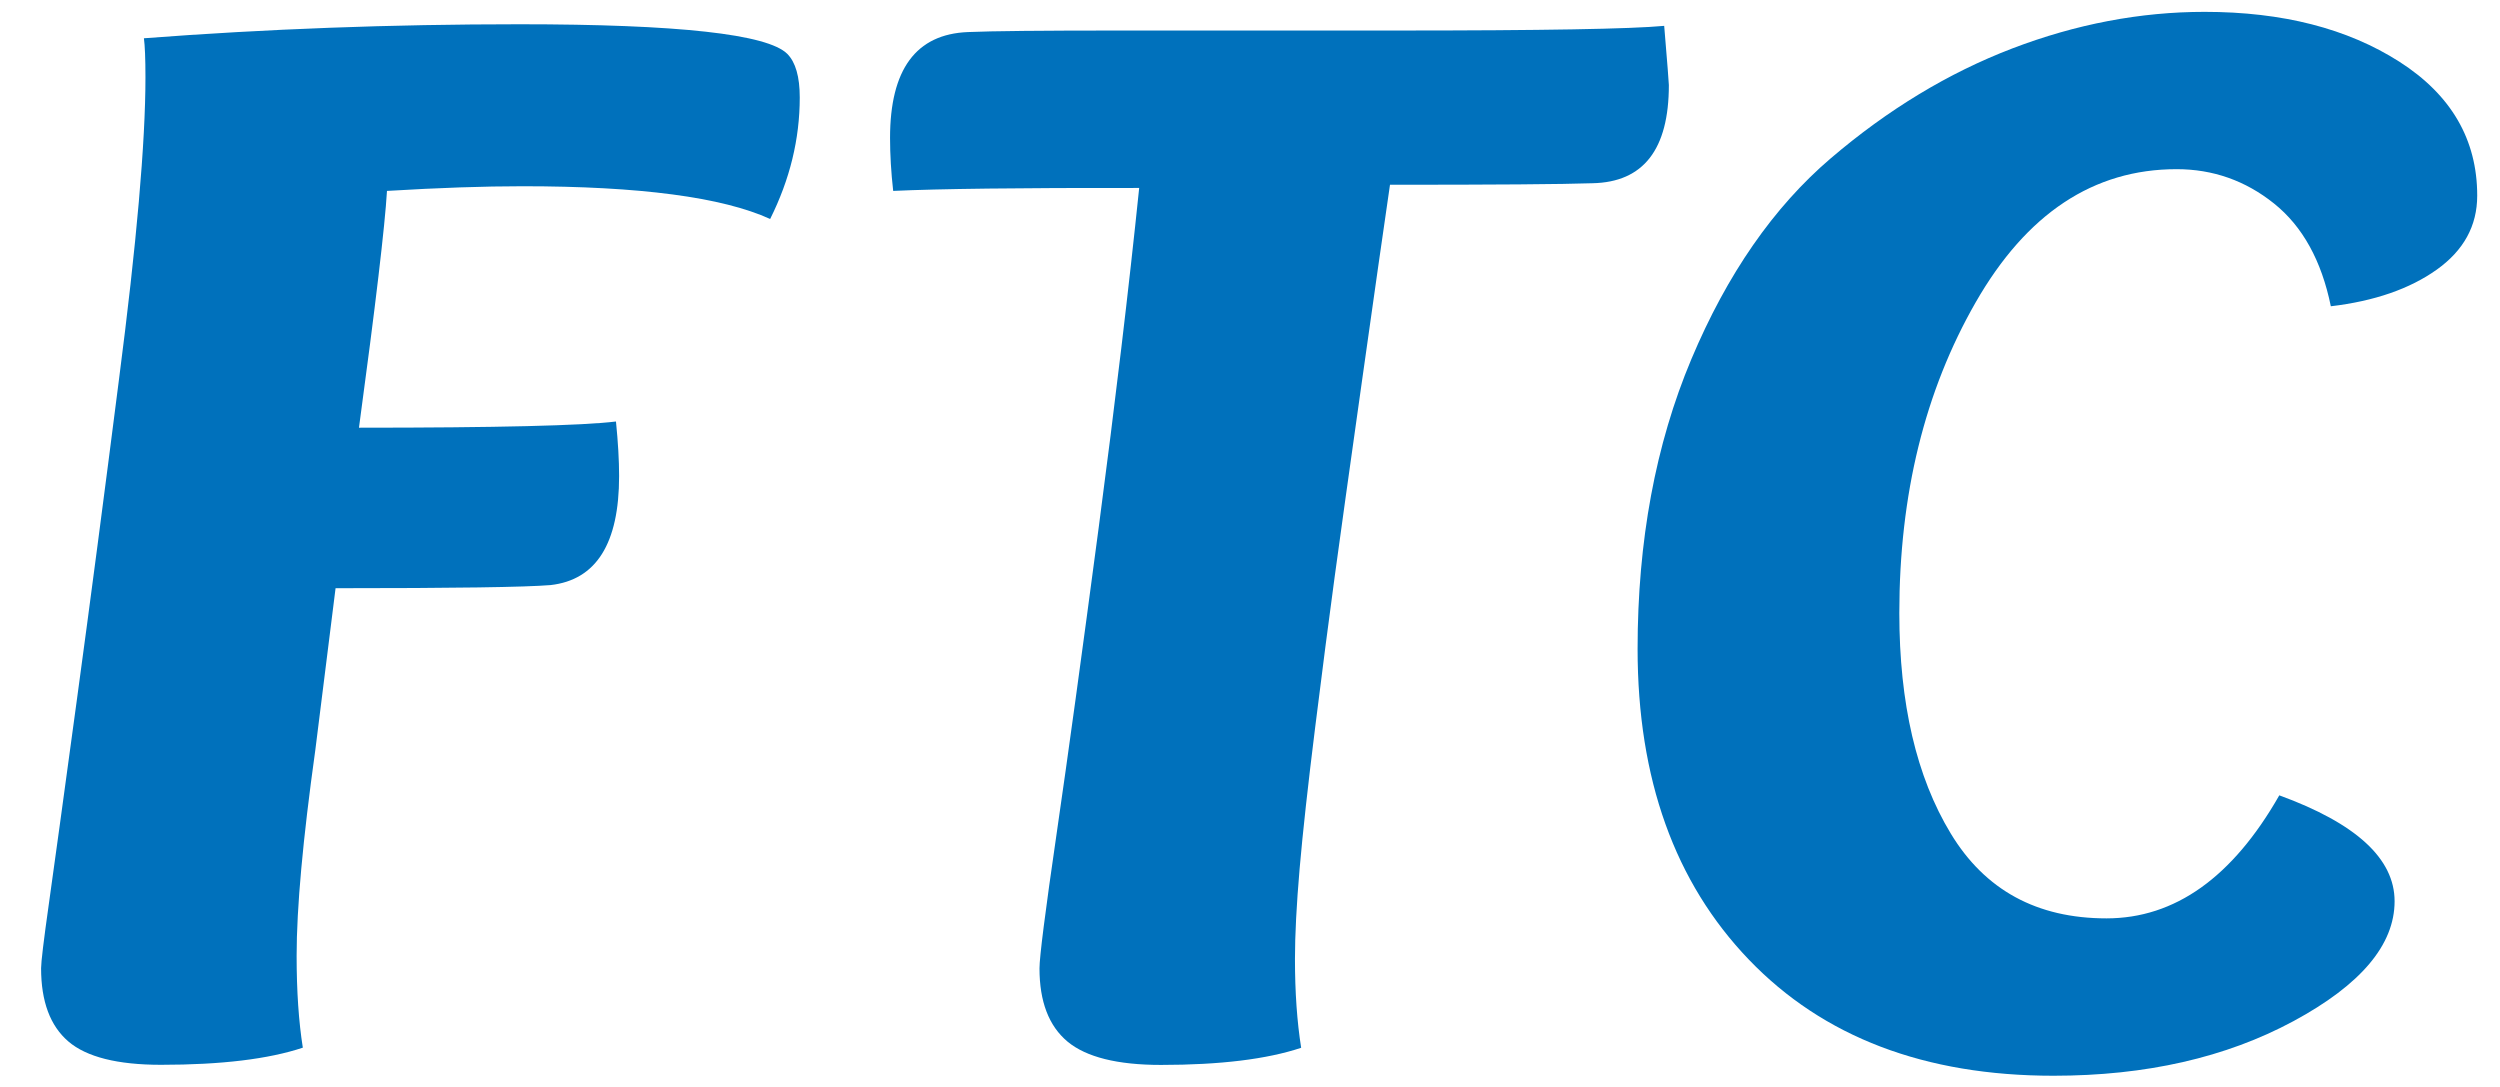 <?xml version="1.0" encoding="utf-8"?>
<!-- Generator: Adobe Illustrator 26.0.3, SVG Export Plug-In . SVG Version: 6.00 Build 0)  -->
<svg version="1.1" id="Layer_1" xmlns="http://www.w3.org/2000/svg" xmlns:xlink="http://www.w3.org/1999/xlink" x="0px" y="0px"
	 viewBox="0 0 407 177" style="enable-background:new 0 0 407 177;" xml:space="preserve">
<style type="text/css">
	.st0{fill:#0071BC;}
</style>
<rect x="407" y="-6" style="fill:none;" width="4" height="0"/>
<g>
	<path class="st0" d="M19.37,61.77c2.87-22.15,4.31-38.55,4.31-49.2c0-3.04-0.09-5.16-0.25-6.34c19.95-1.52,40.32-2.28,61.12-2.28
		c25.87,0,40.4,1.61,43.62,4.82c1.35,1.36,2.03,3.72,2.03,7.1c0,6.76-1.61,13.36-4.82,19.78c-7.78-3.55-21.22-5.33-40.32-5.33
		c-6.26,0-13.61,0.25-22.06,0.76c-0.34,5.75-1.86,18.6-4.56,38.55c22.48,0,36.43-0.34,41.84-1.01c0.34,3.38,0.51,6.34,0.51,8.88
		c0,10.99-3.72,16.91-11.16,17.75c-4.06,0.34-15.72,0.51-35,0.51l-3.3,26.37c-2.03,14.54-3.04,25.7-3.04,33.47
		c0,5.75,0.34,10.74,1.01,14.96c-5.58,1.86-13.27,2.79-23.08,2.79c-7.1,0-12.13-1.27-15.09-3.8c-2.96-2.54-4.44-6.51-4.44-11.92
		c0-1.01,0.42-4.52,1.27-10.52c0.84-6,2.37-17.07,4.56-33.22C14.72,97.74,17,80.37,19.37,61.77z"/>
	<path class="st0" d="M145.41,31.08c-0.34-3.04-0.51-5.92-0.51-8.62c0-11.16,4.22-16.9,12.68-17.24c3.89-0.17,12.09-0.25,24.6-0.25
		h45.39c23.5,0,37.95-0.25,43.36-0.76c0.51,6.09,0.76,9.3,0.76,9.64c0,10.48-4.14,15.81-12.43,15.98
		c-4.91,0.17-15.89,0.25-32.97,0.25c-1.01,6.93-2.54,17.59-4.56,31.95c-2.03,14.37-3.51,24.98-4.44,31.83
		c-0.93,6.85-1.99,15.01-3.17,24.47c-1.18,9.47-2.03,17.16-2.54,23.08c-0.51,5.92-0.76,10.82-0.76,14.71
		c0,5.41,0.34,10.23,1.01,14.46c-5.58,1.86-13.19,2.79-22.82,2.79c-7.1,0-12.17-1.27-15.22-3.8c-3.04-2.54-4.56-6.51-4.56-11.92
		c0-1.86,0.93-9.17,2.79-21.94c1.86-12.76,4.14-29.37,6.85-49.83c2.7-20.45,4.9-38.88,6.59-55.28
		C166.03,30.57,152.68,30.74,145.41,31.08z"/>
	<path class="st0" d="M371.07,129.48c12.51,4.56,18.77,10.31,18.77,17.24c0,7.1-5.5,13.61-16.48,19.53
		c-10.99,5.92-24.01,8.88-39.05,8.88c-20.97,0-37.49-6.3-49.58-18.89c-12.09-12.59-18.13-29.46-18.13-50.59
		c0-17.58,2.92-33.3,8.75-47.17c5.83-13.86,13.4-24.77,22.7-32.71c9.3-7.94,19.15-13.9,29.54-17.88c10.4-3.97,20.83-5.96,31.32-5.96
		c12.68,0,23.24,2.71,31.7,8.11c8.45,5.41,12.68,12.68,12.68,21.81c0,4.91-2.2,8.92-6.59,12.05c-4.4,3.13-10.14,5.12-17.24,5.96
		c-1.52-7.44-4.61-13.02-9.26-16.74c-4.65-3.72-9.93-5.58-15.85-5.58c-13.53,0-24.43,7.23-32.71,21.68
		c-8.29,14.46-12.43,31.32-12.43,50.59c0,14.71,2.79,26.67,8.37,35.88c5.58,9.22,14.03,13.82,25.36,13.82
		C354.08,149.51,363.46,142.83,371.07,129.48z"/>
</g>
</svg>
